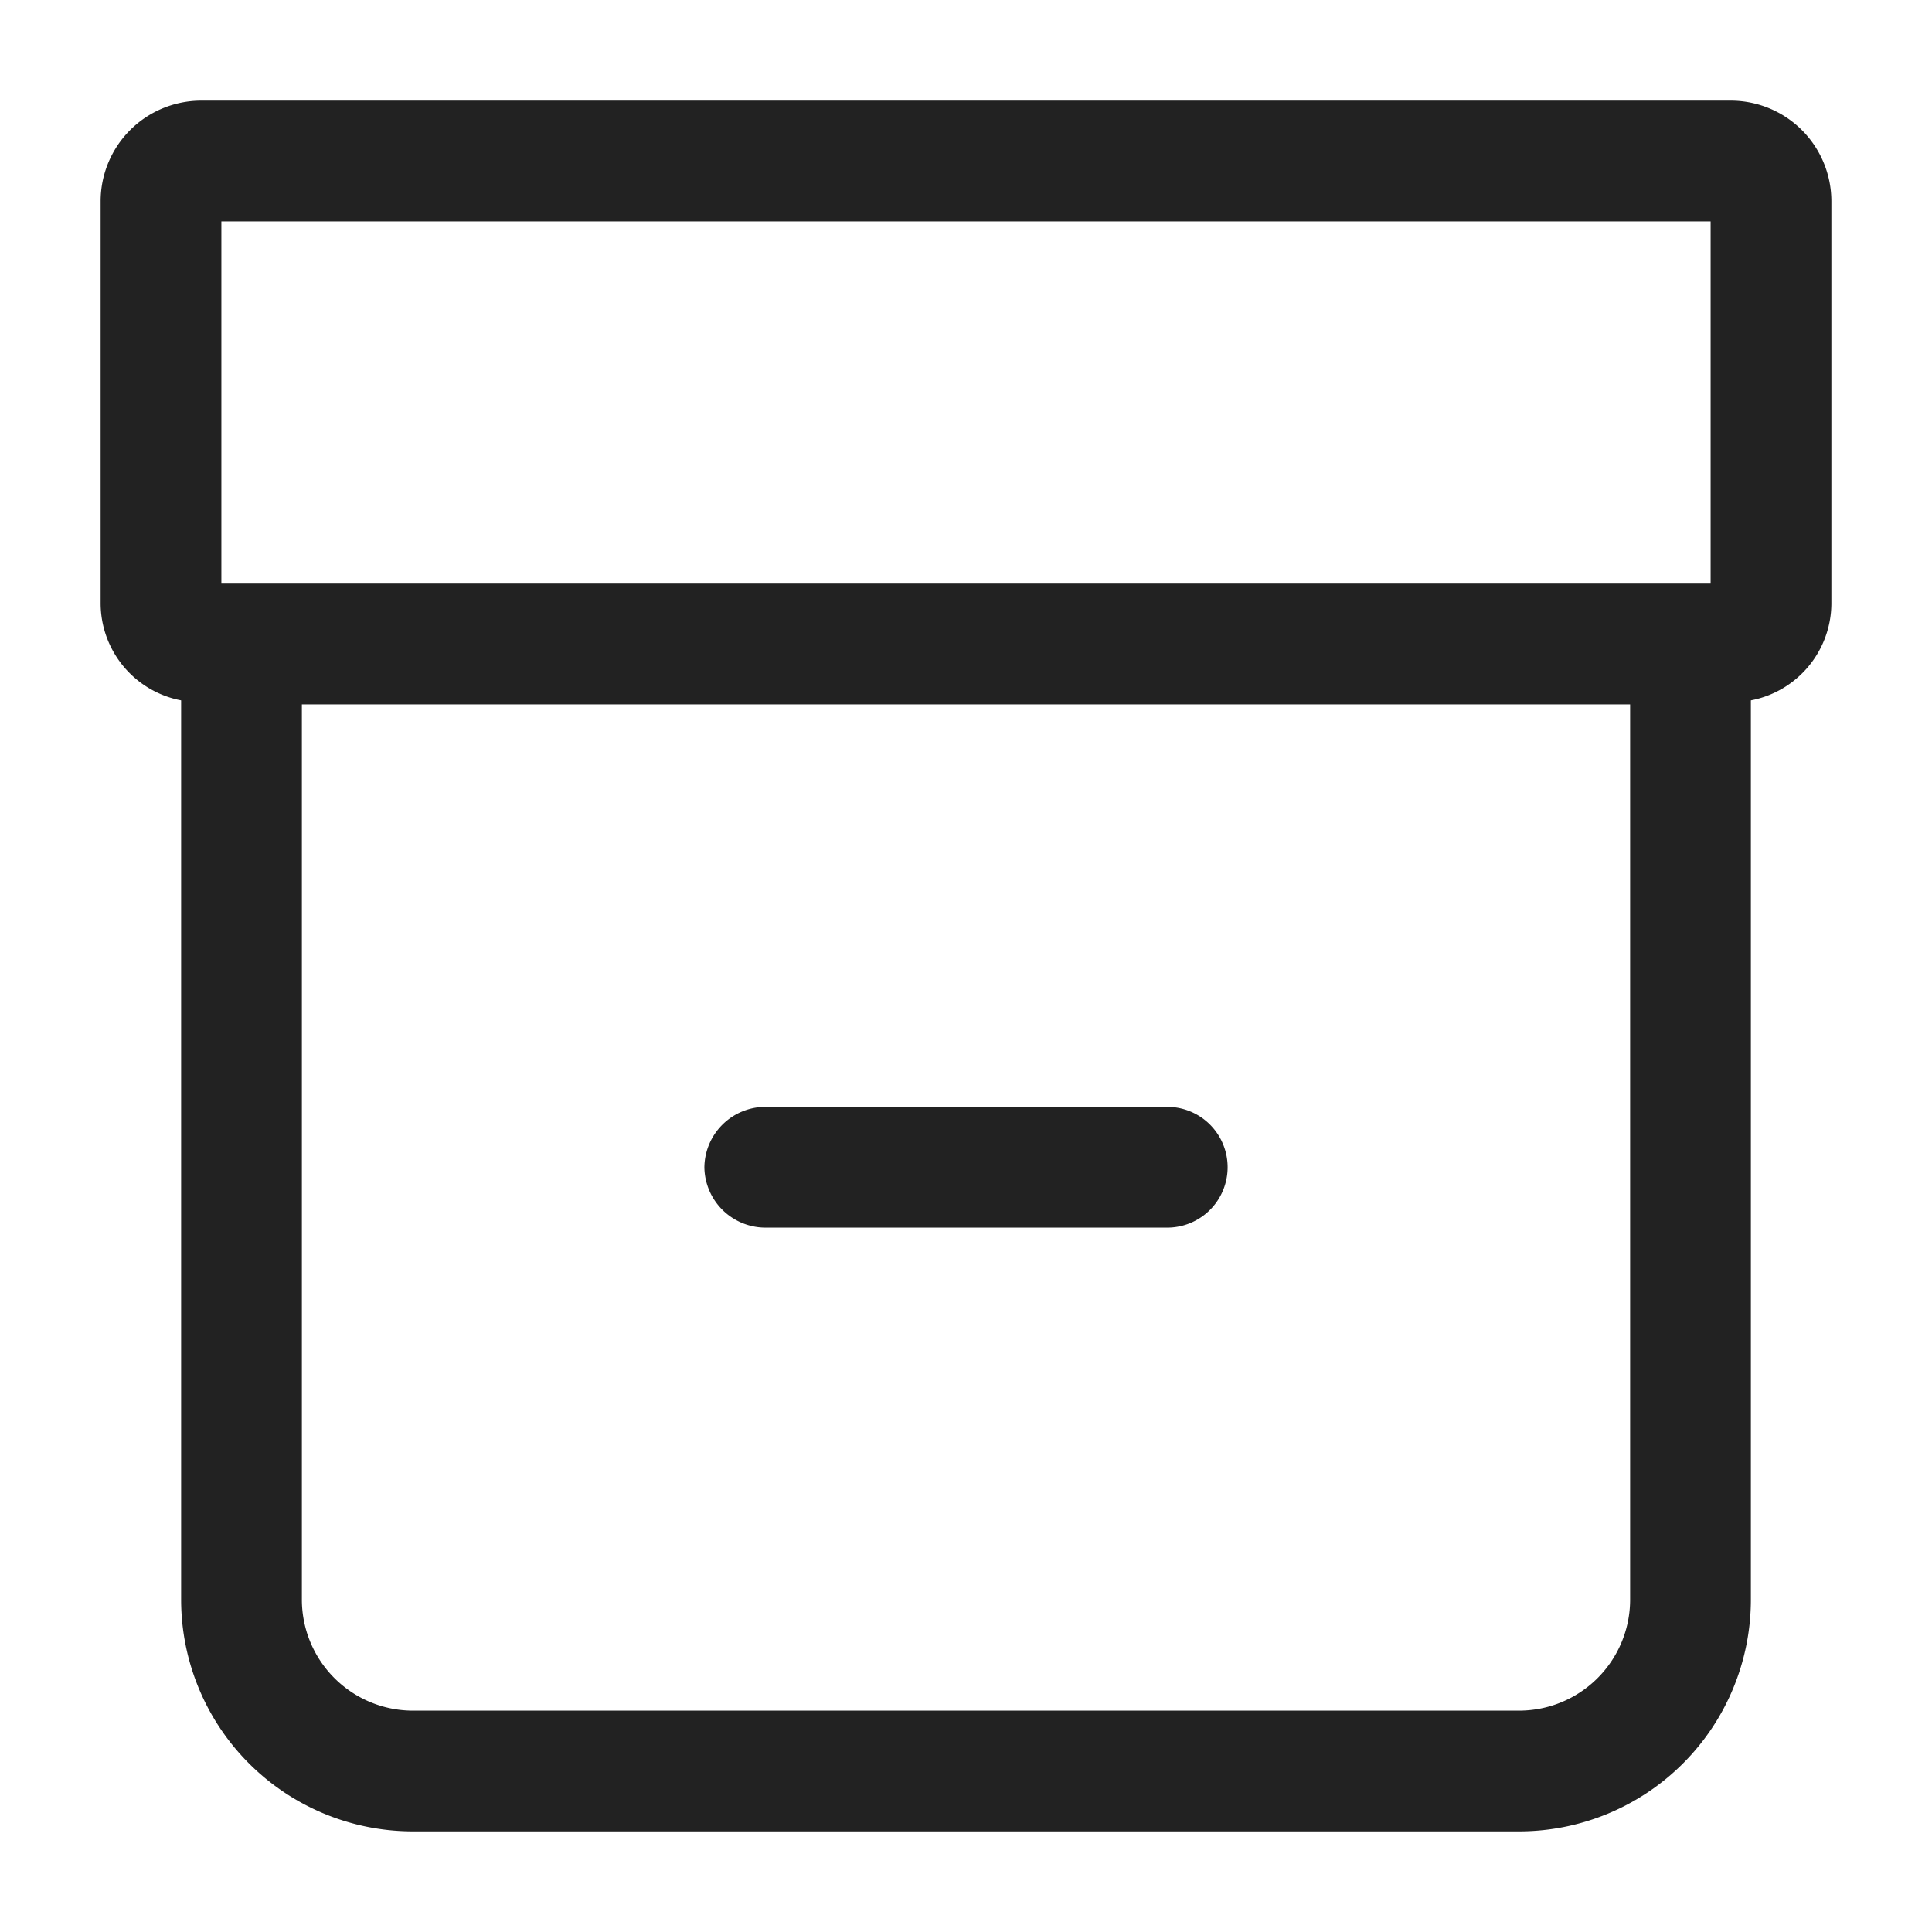 <svg xmlns="http://www.w3.org/2000/svg" viewBox="0 0 24 24"><defs><style>.cls-1{fill:#222;}.cls-2{fill:none;}</style></defs><g id="Layer_2" data-name="Layer 2"><g id="Heart"><path class="cls-1" d="M21.5,1.25H2.5A1.25,1.25,0,0,0,1.25,2.5v5a1.23,1.23,0,0,0,1,1.2V19.88a2.88,2.88,0,0,0,2.87,2.87H18.88a2.88,2.88,0,0,0,2.87-2.87V8.7a1.23,1.23,0,0,0,1-1.2v-5A1.25,1.25,0,0,0,21.5,1.25ZM2.75,2.75h18.5v4.5H2.75Zm17.5,17.13a1.38,1.38,0,0,1-1.37,1.37H5.12a1.38,1.38,0,0,1-1.37-1.37V8.75h16.5ZM8.75,14.5a.76.76,0,0,1,.75-.75h5a.75.75,0,0,1,0,1.5h-5A.76.76,0,0,1,8.75,14.5Z"/><rect class="cls-2" width="24" height="24"/></g></g></svg>